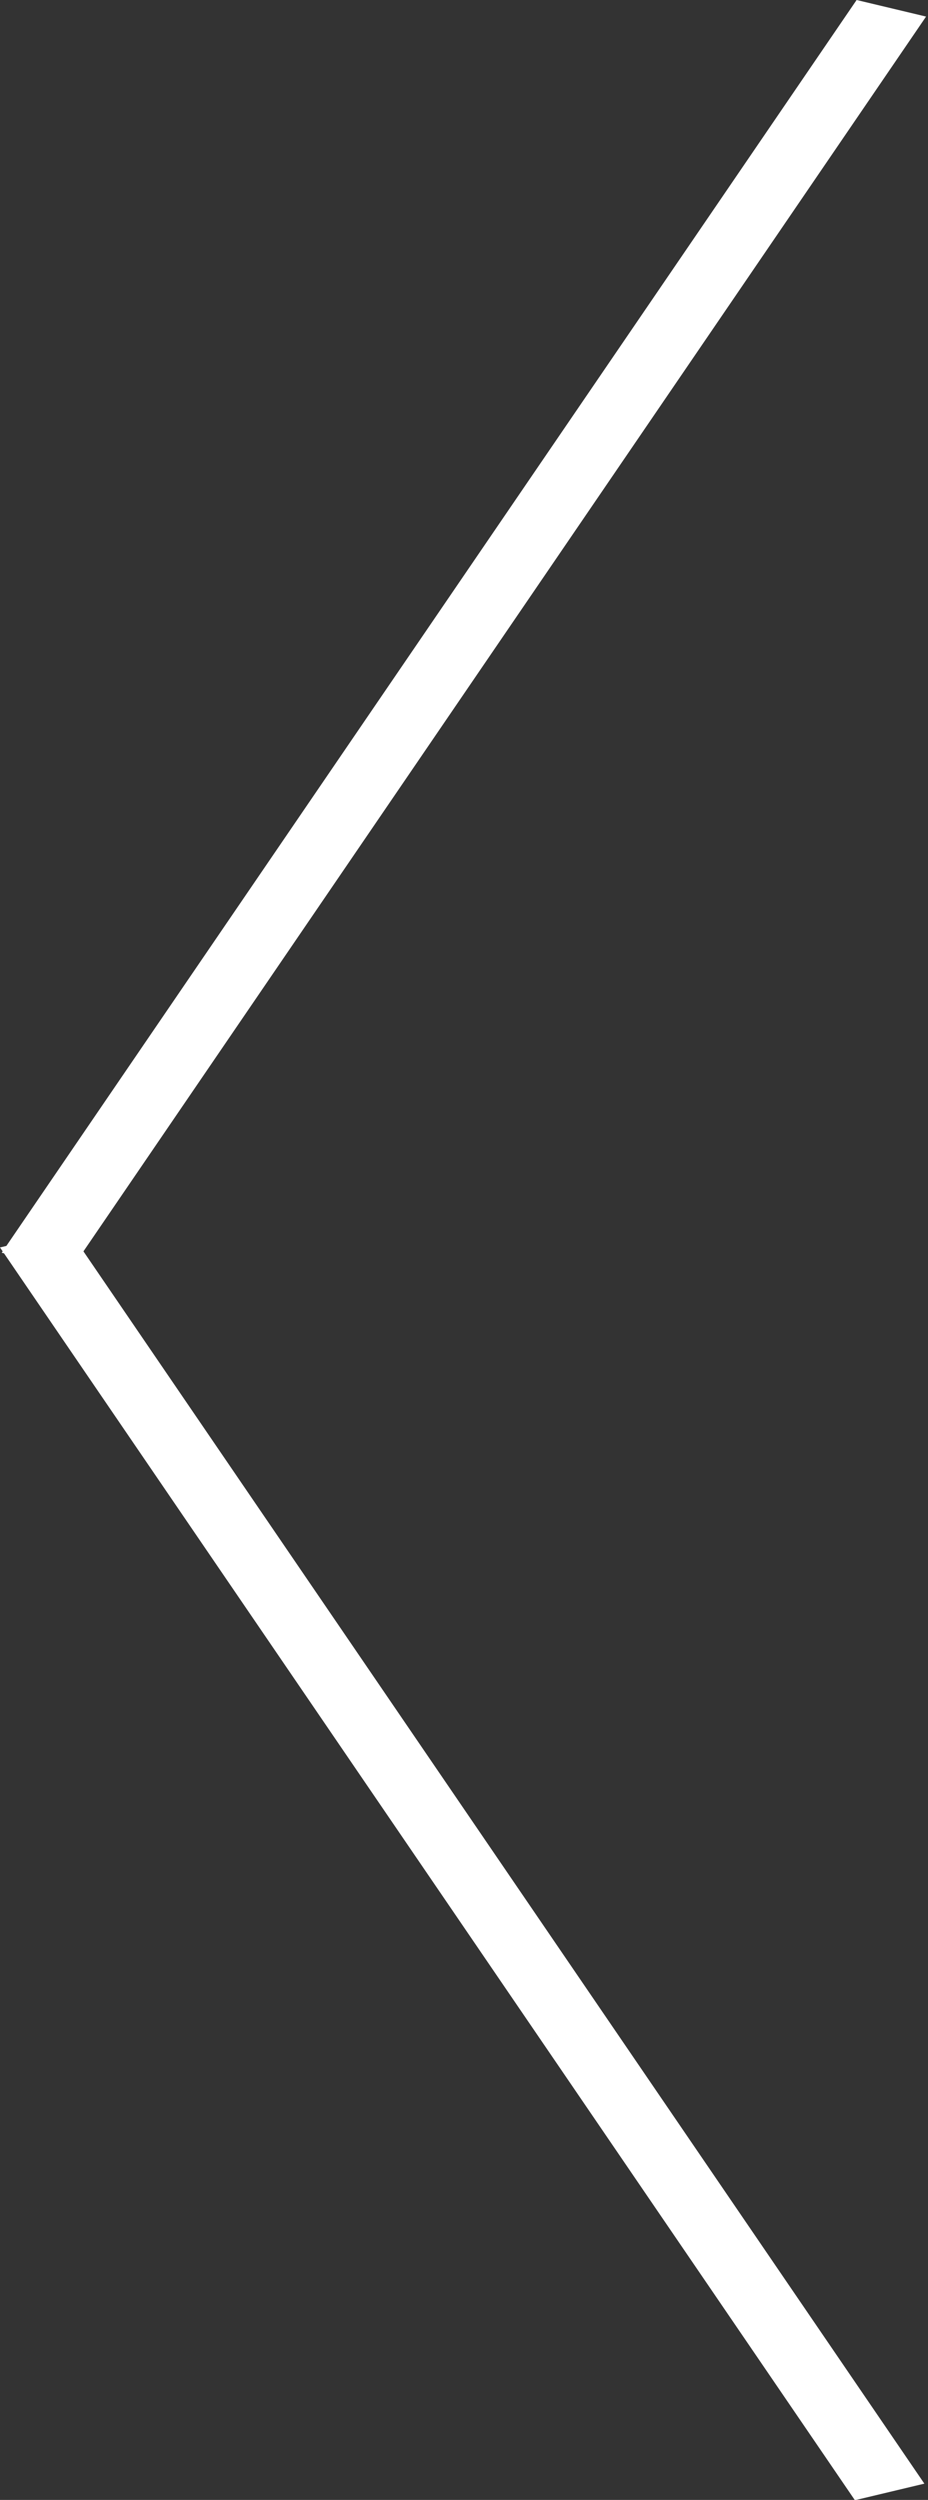 <svg width="13" height="35" viewBox="0 0 13 35" fill="none" xmlns="http://www.w3.org/2000/svg">
<rect x="0" y="0" width="13" height="35" fill="#333333" stroke="none"/>
<line y1="-0.5" x2="21.234" y2="-0.5" transform="matrix(-0.564 0.826 -0.973 -0.232 12 0)" stroke="white"/>
<line y1="-0.5" x2="21.234" y2="-0.5" transform="matrix(0.564 0.826 -0.973 0.232 0 17.465)" stroke="white"/>
</svg>
